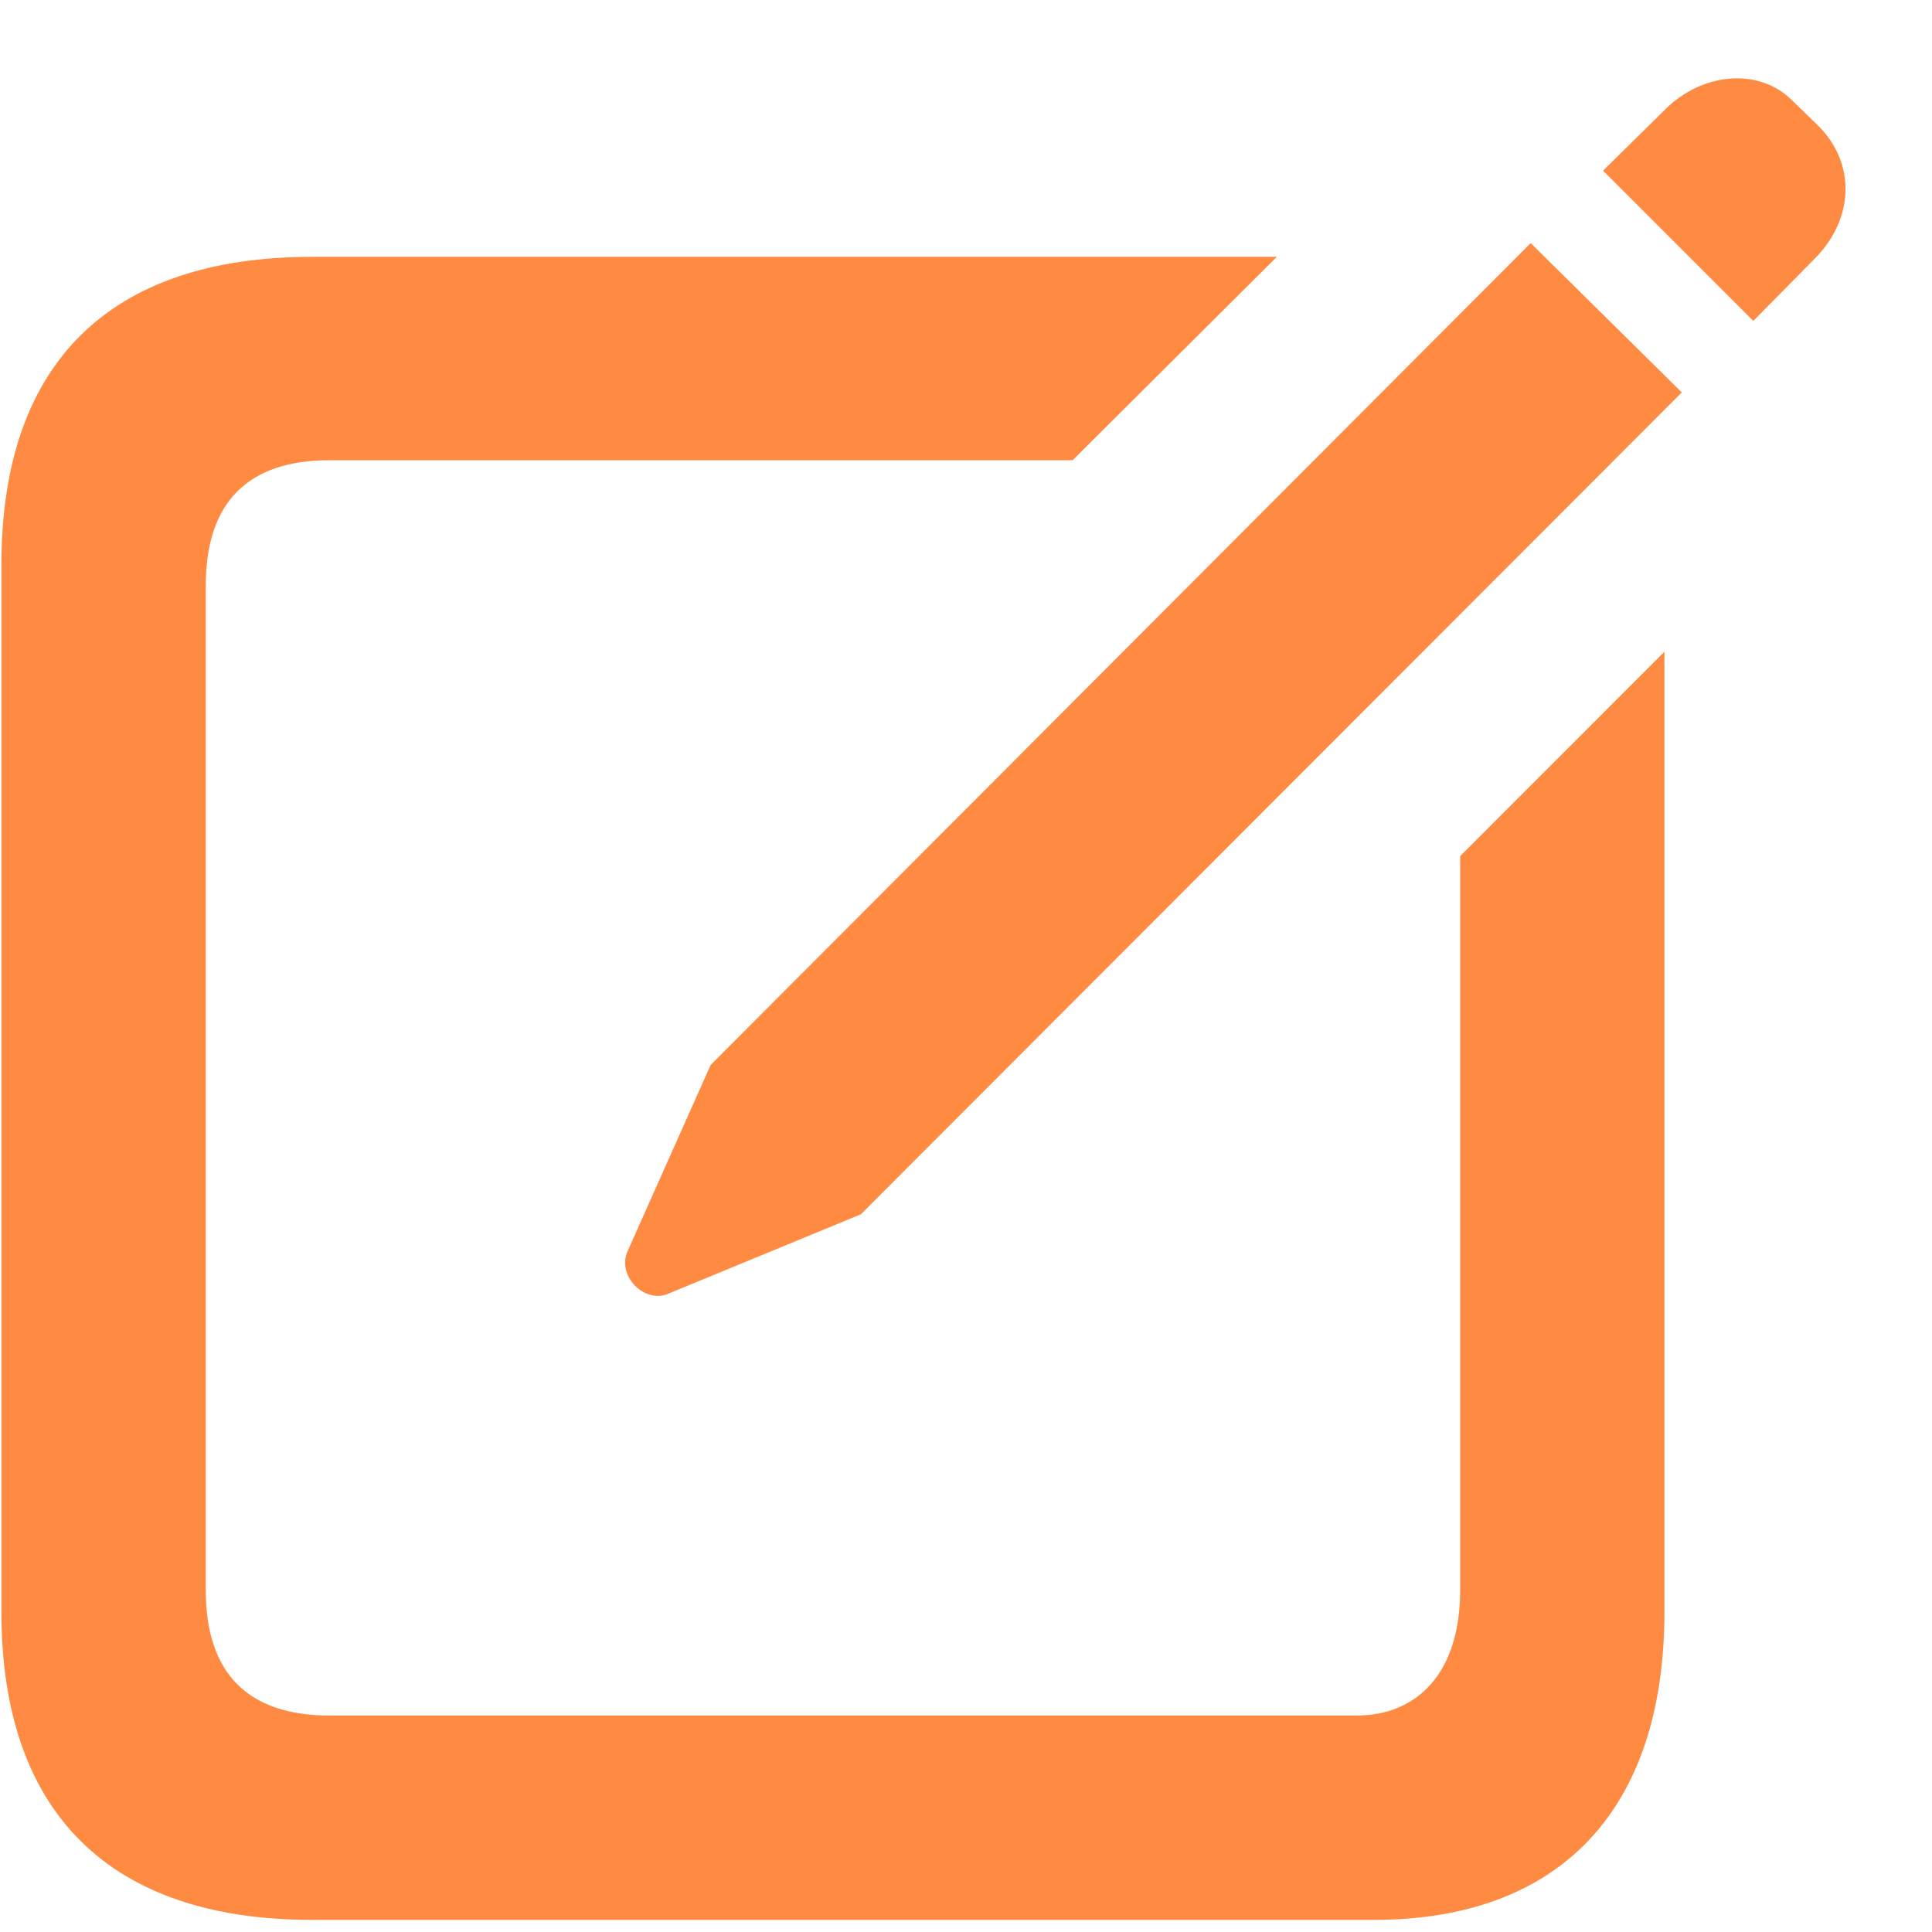 <svg width="18" height="18" viewBox="0 0 18 18" fill="none" xmlns="http://www.w3.org/2000/svg">
<path d="M16.335 2.99L16.916 2.401C17.274 2.034 17.291 1.522 16.941 1.172L16.694 0.933C16.386 0.626 15.857 0.677 15.516 1.018L14.935 1.59L16.335 2.99ZM6.219 12.056L8.021 11.313L15.669 3.656L14.261 2.265L6.621 9.922L5.844 11.664C5.75 11.894 6.006 12.142 6.219 12.056ZM2.907 17.887H12.801C14.508 17.887 15.507 16.888 15.507 15.018V6.072L13.604 7.976V14.813C13.604 15.599 13.194 15.983 12.639 15.983H3.069C2.318 15.983 1.917 15.599 1.917 14.813V5.457C1.917 4.672 2.318 4.288 3.069 4.288H9.993L11.896 2.393H2.907C1.021 2.393 0.013 3.383 0.013 5.261V15.018C0.013 16.888 1.021 17.887 2.907 17.887Z" fill="#FF8B43"/>
</svg>
